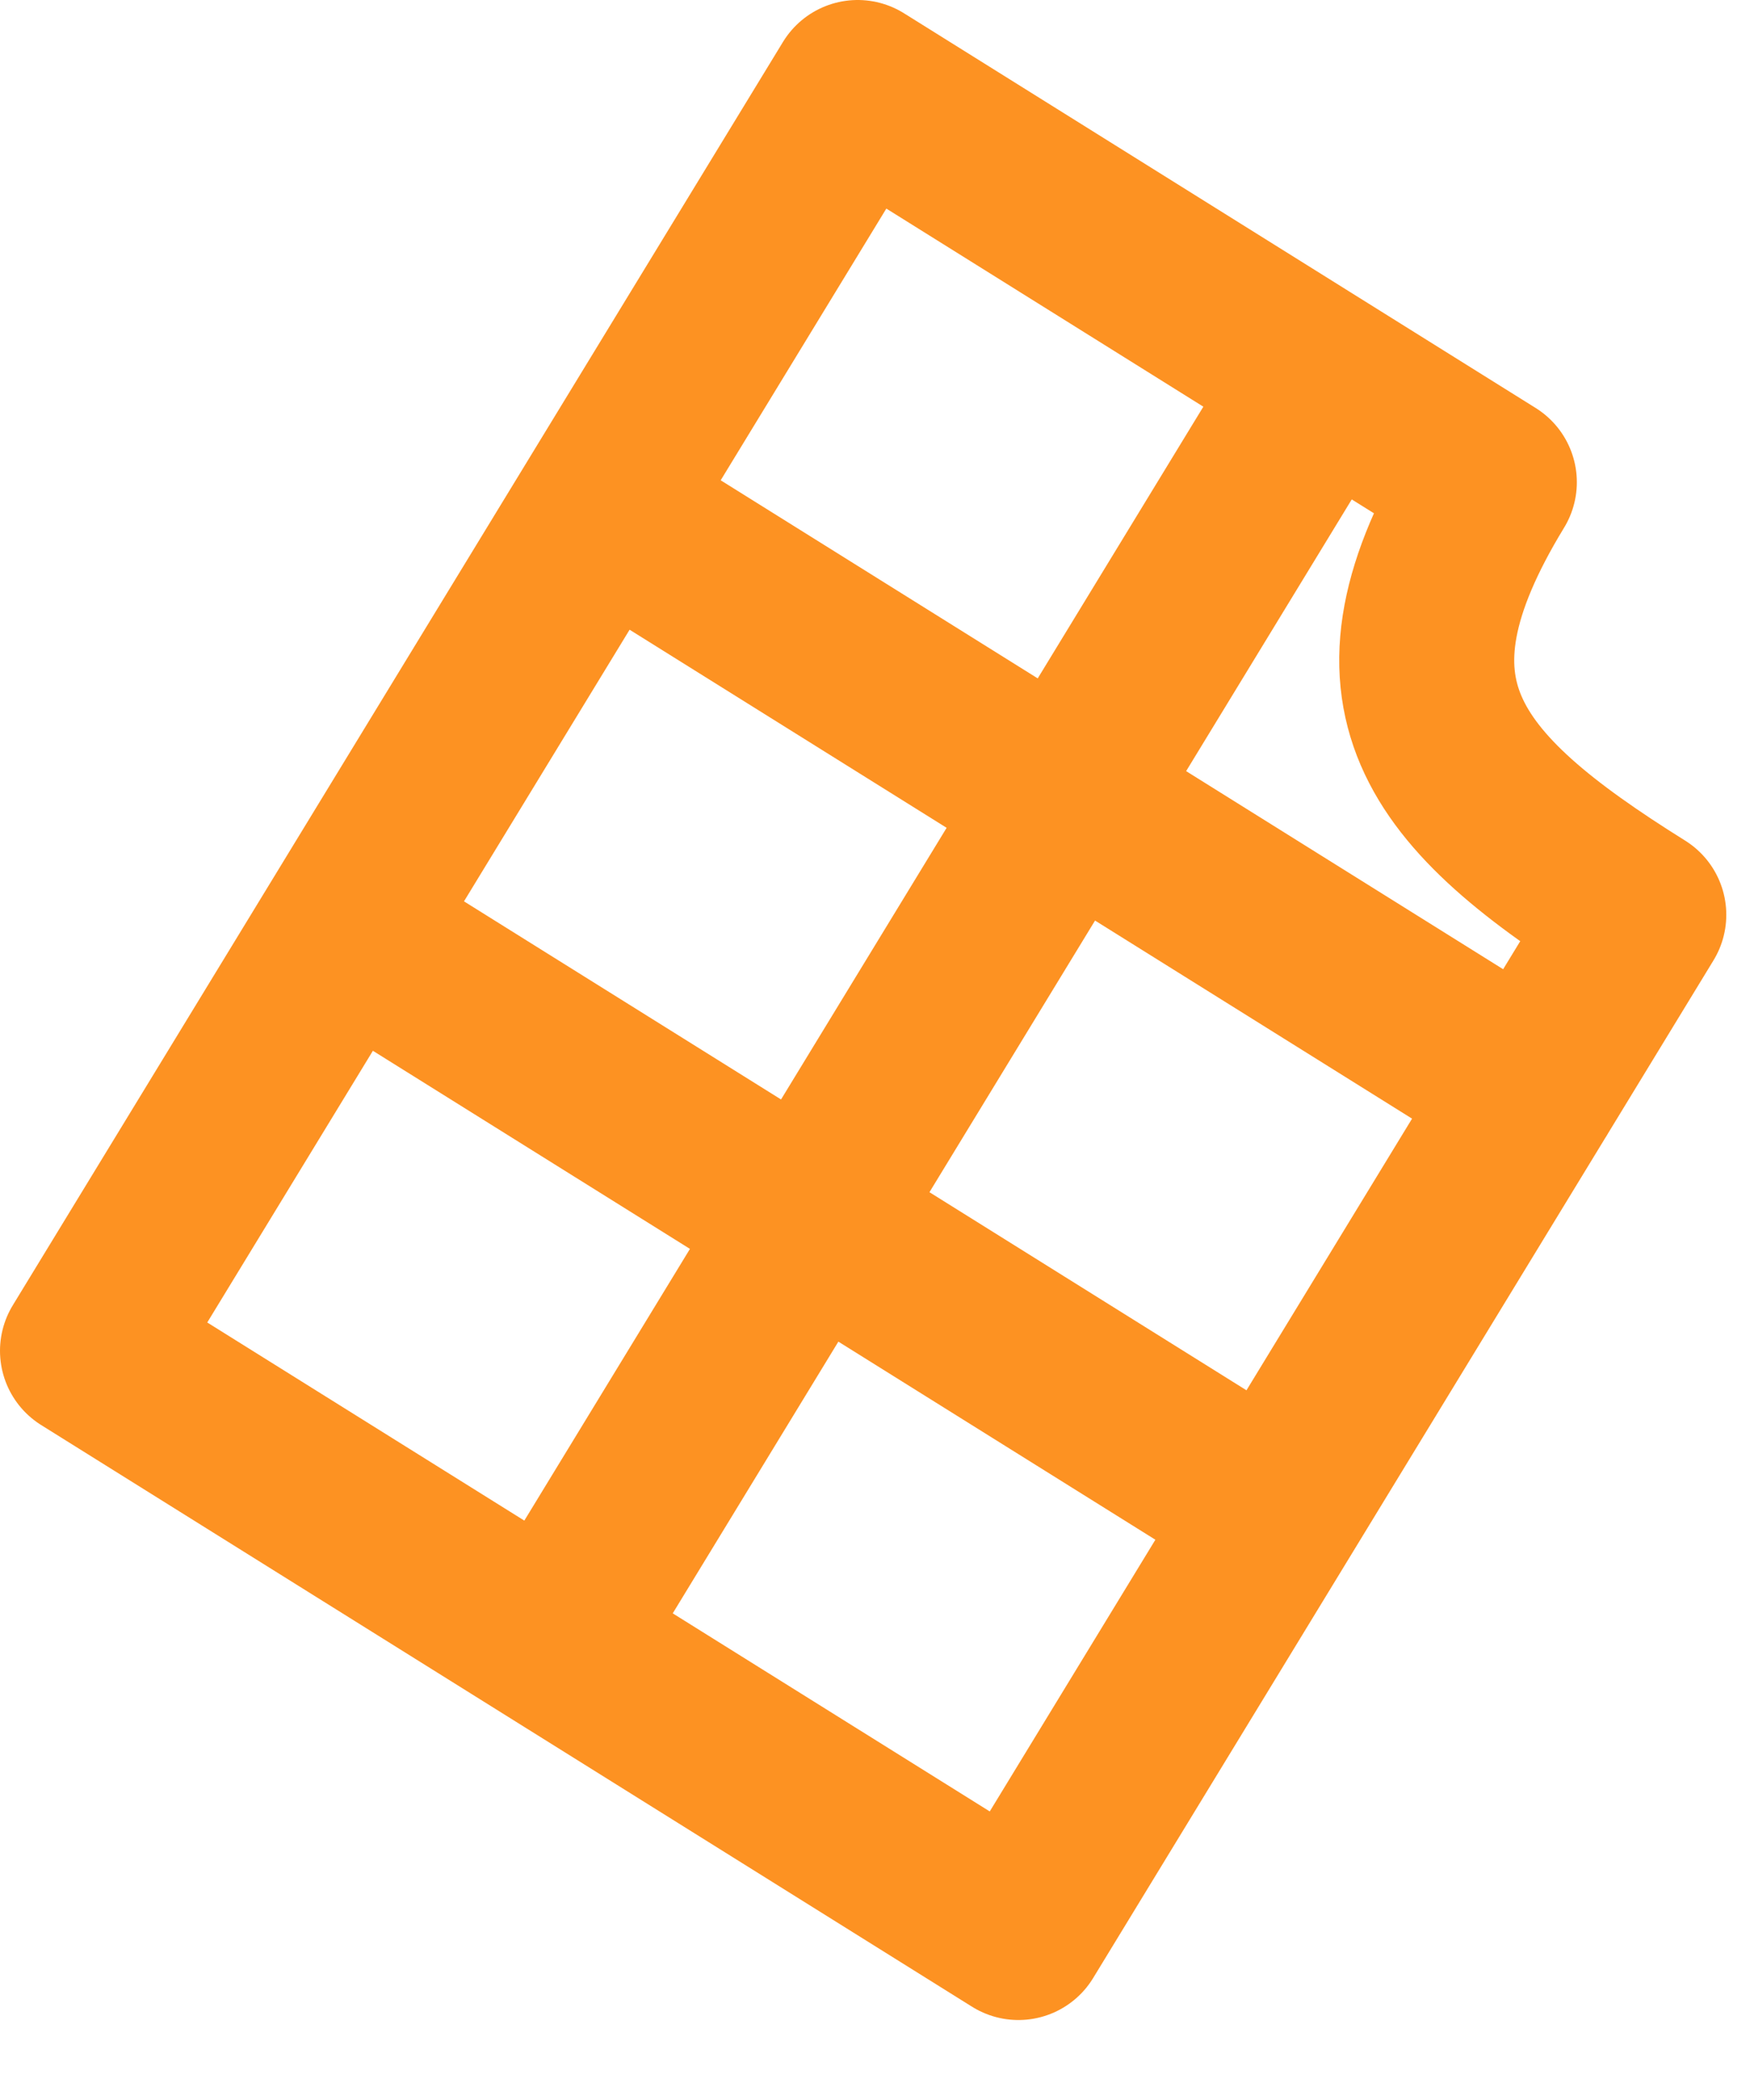 <svg width="20" height="24" viewBox="0 0 20 24" fill="none" xmlns="http://www.w3.org/2000/svg">
<path d="M14.573 17.273L3.934 10.625M6.868 5.813L17.507 12.461M6.32 18.762L15.121 4.324M18.729 10.455C16.45 9.031 15.554 7.917 17.021 5.511L9.802 1L1 15.438L11.639 22.086L18.729 10.455Z" stroke="#FD9222" stroke-width="2" stroke-linecap="round" stroke-linejoin="round"/>
</svg>
